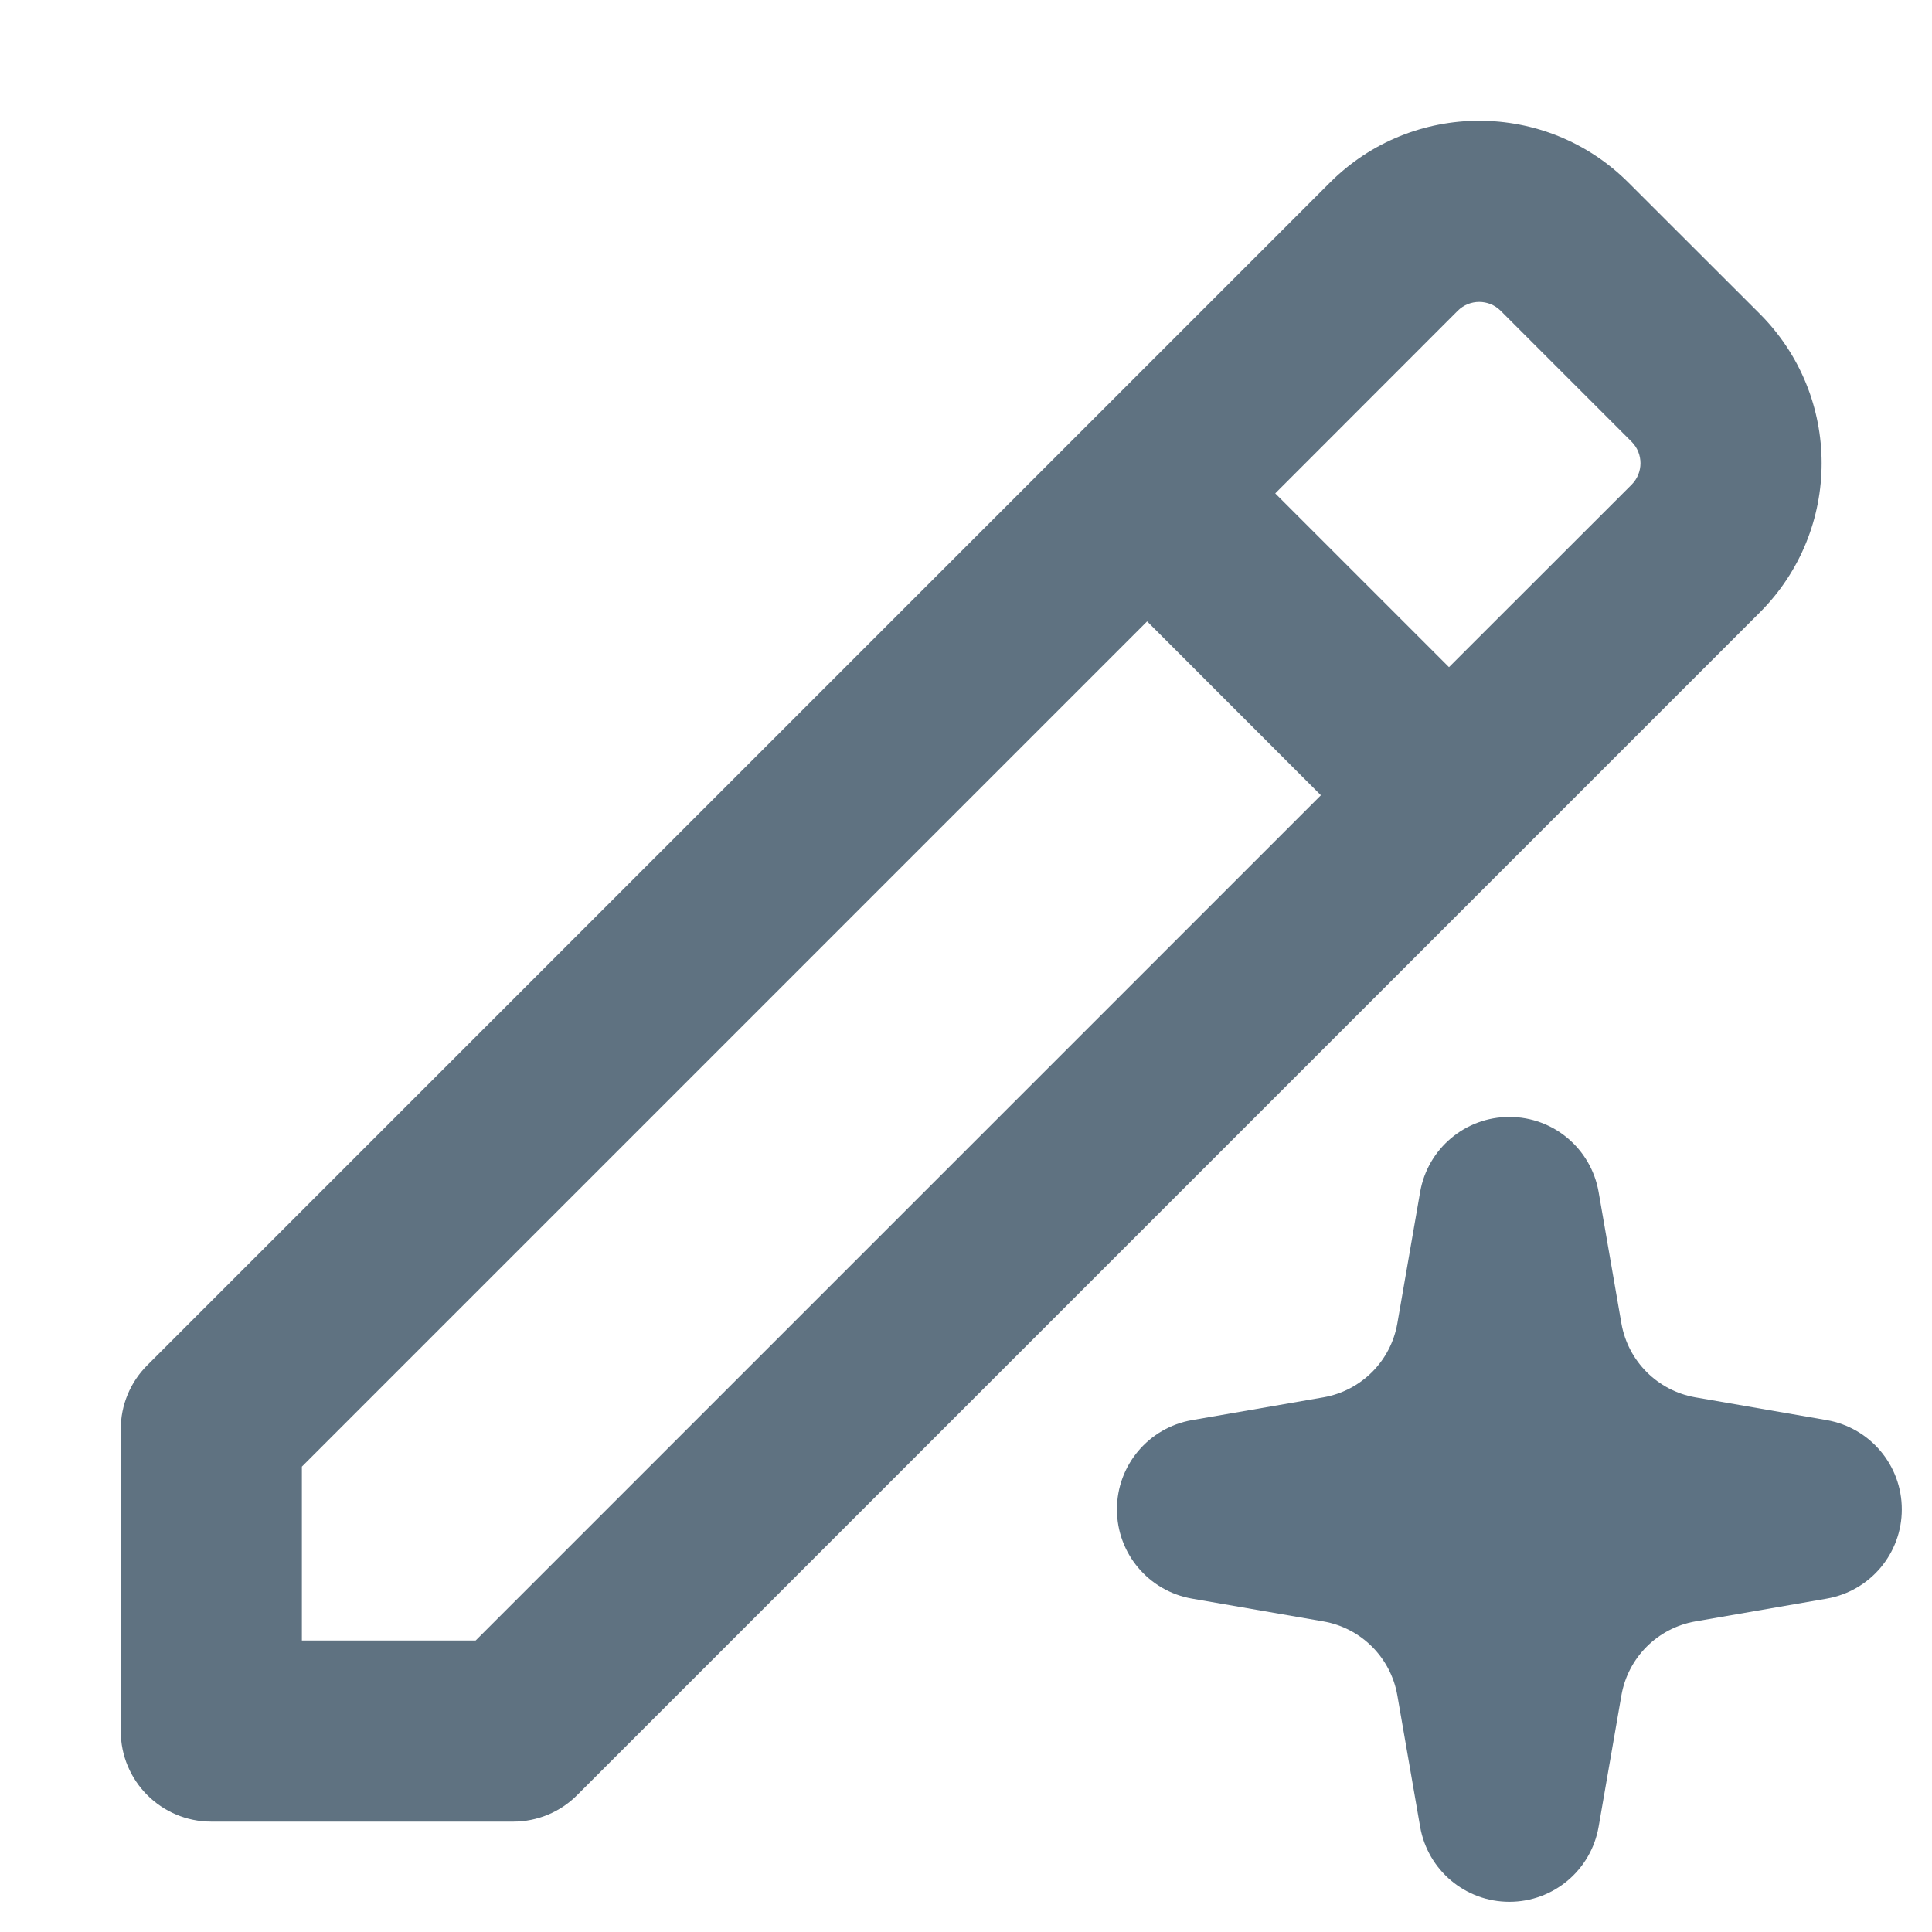 <svg width="16" height="16" viewBox="0 0 16 16" fill="none" xmlns="http://www.w3.org/2000/svg">
<path fill-rule="evenodd" clip-rule="evenodd" d="M12.073 2.573C12.171 2.476 12.329 2.476 12.427 2.573L13.513 3.659C13.61 3.757 13.61 3.915 13.513 4.013L12 5.525L10.561 4.086L12.073 2.573ZM9.5 5.146L2.5 12.146V13.586H3.939L10.939 6.586L9.5 5.146ZM13.487 1.513C12.804 0.829 11.696 0.829 11.013 1.513L1.22 11.306C1.079 11.446 1 11.637 1 11.836V14.336C1 14.75 1.336 15.086 1.75 15.086H4.25C4.449 15.086 4.64 15.007 4.78 14.866L14.573 5.073C15.257 4.39 15.257 3.282 14.573 2.598L13.487 1.513Z" fill="#5F7281"/>
<path d="M12.31 11.09L12.5 10L12.69 11.09C12.798 11.713 13.287 12.202 13.91 12.31L15 12.5L13.91 12.69C13.287 12.798 12.798 13.287 12.69 13.91L12.5 15L12.31 13.91C12.202 13.287 11.713 12.798 11.09 12.69L10 12.5L11.09 12.31C11.713 12.202 12.202 11.713 12.31 11.09Z" fill="#5D7283"/>
<path fill-rule="evenodd" clip-rule="evenodd" d="M12.5 9.25C12.865 9.25 13.176 9.512 13.239 9.871L13.428 10.961C13.483 11.273 13.727 11.517 14.039 11.572L15.129 11.761C15.488 11.824 15.75 12.135 15.75 12.5C15.75 12.865 15.488 13.176 15.129 13.239L14.039 13.428C13.727 13.483 13.483 13.727 13.428 14.039L13.239 15.129C13.176 15.488 12.865 15.75 12.5 15.75C12.135 15.75 11.824 15.488 11.761 15.129L11.572 14.039C11.517 13.727 11.273 13.483 10.961 13.428L9.871 13.239C9.512 13.176 9.25 12.865 9.25 12.5C9.25 12.135 9.512 11.824 9.871 11.761L10.961 11.572C11.273 11.517 11.517 11.273 11.572 10.961L11.916 11.021L11.572 10.961L11.761 9.871C11.824 9.512 12.135 9.25 12.5 9.25ZM12.5 12.344C12.45 12.398 12.398 12.45 12.344 12.5C12.398 12.55 12.45 12.602 12.5 12.656C12.55 12.602 12.602 12.55 12.656 12.5C12.602 12.45 12.55 12.398 12.5 12.344Z" fill="#5D7283"/>
</svg>
